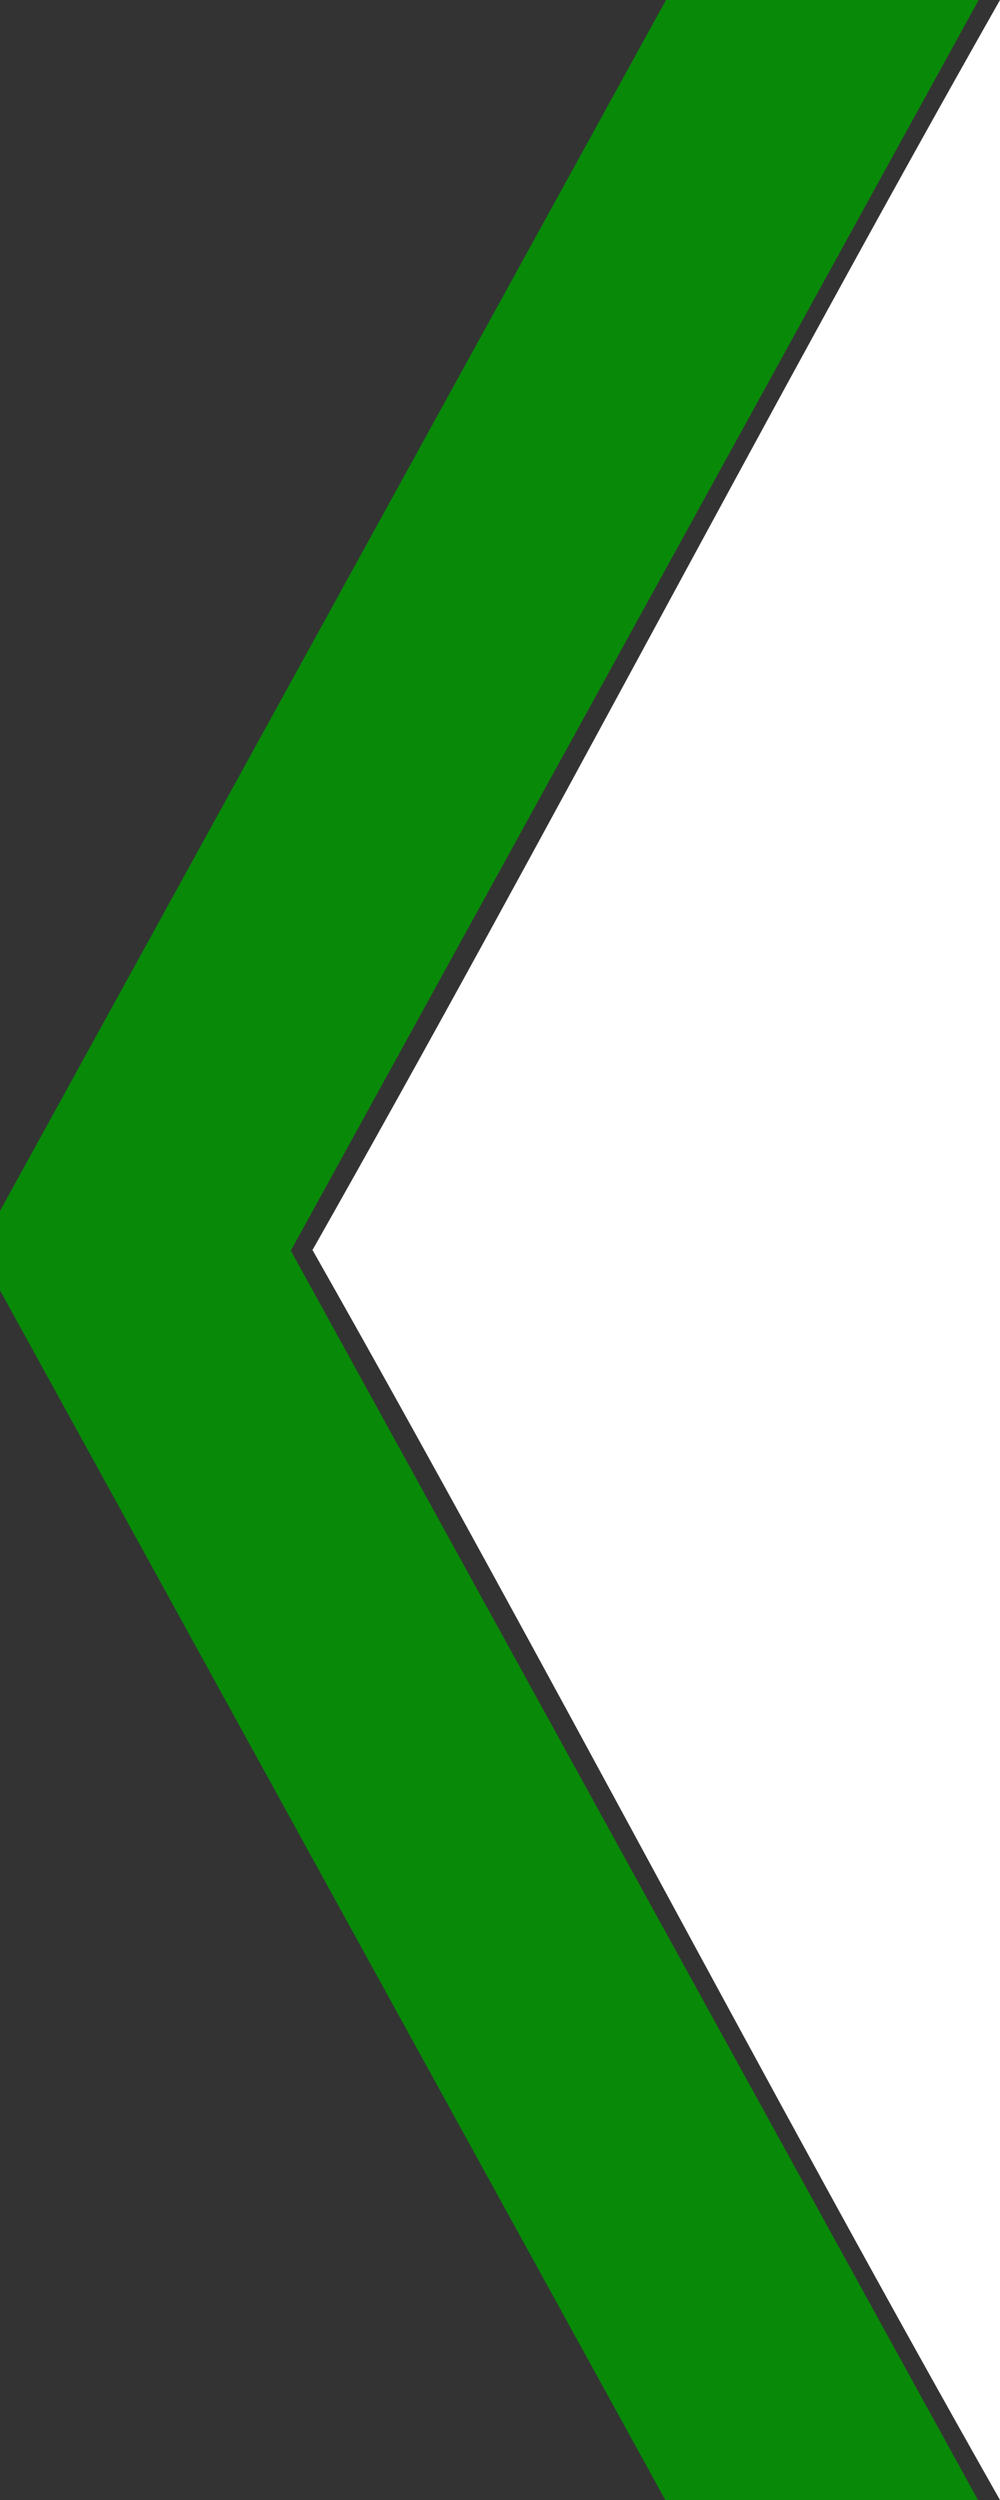<?xml version="1.0" encoding="UTF-8" standalone="no"?>
<!-- Created with Inkscape (http://www.inkscape.org/) -->

<svg
   xmlns:dc="http://purl.org/dc/elements/1.1/"
   xmlns:cc="http://creativecommons.org/ns#"
   xmlns:rdf="http://www.w3.org/1999/02/22-rdf-syntax-ns#"
   xmlns:svg="http://www.w3.org/2000/svg"
   xmlns="http://www.w3.org/2000/svg"
   xmlns:sodipodi="http://sodipodi.sourceforge.net/DTD/sodipodi-0.dtd"
   xmlns:inkscape="http://www.inkscape.org/namespaces/inkscape"
   width="16"
   height="40"
   id="svg2"
   version="1.1"
   inkscape:version="0.48.4 r9939"
   sodipodi:docname="arrow2.svg">
  <rect width="100%" height="100%" fill="#333333" stroke="none"/>
  <defs
     id="defs4" />
  <sodipodi:namedview
     id="base"
     pagecolor="#ffffff"
     bordercolor="#666666"
     borderopacity="1.0"
     inkscape:pageopacity="0.0"
     inkscape:pageshadow="2"
     inkscape:zoom="16"
     inkscape:cx="10.549806"
     inkscape:cy="21.109649"
     inkscape:document-units="px"
     inkscape:current-layer="layer2"
     showgrid="true"
     inkscape:window-width="1863"
     inkscape:window-height="1056"
     inkscape:window-x="57"
     inkscape:window-y="24"
     inkscape:window-maximized="1">
    <inkscape:grid
       type="xygrid"
       id="grid2989"
       empspacing="5"
       visible="true"
       enabled="true"
       snapvisiblegridlinesonly="true" />
  </sodipodi:namedview>
  <g
     inkscape:label="Layer 1"
     inkscape:groupmode="layer"
     id="layer1"
     transform="translate(0,-1012.362)"
     style="display:inline" />
  <g
     inkscape:groupmode="layer"
     id="layer2"
     inkscape:label="Layer 2"
     style="display:inline"
     transform="translate(0,10)">
    <g
       id="g3813"
       style="fill:#088a08;fill-opacity:1;stroke:none;display:inline"
       transform="matrix(0,0.667,-0.667,0,697.574,-10)">
      <path
         sodipodi:nodetypes="ccccccc"
         inkscape:connector-curvature="0"
         id="path2987"
         d="M 60,1022.362 30,1038.862 1.279066e-7,1022.362 -1.5e-7,1029.862 30,1046.362 60,1029.862 z"
         style="fill:#088a08;fill-opacity:1;stroke:none" />
    </g>
    <path
       style="fill:#ffffff;fill-opacity:1;stroke:none"
       d="M 16,30 C 12.222,23.333 8.778,16.667 5,10 8.778,3.333 12.222,-3.333 16,-10 z"
       id="path2987-6"
       inkscape:connector-curvature="0"
       sodipodi:nodetypes="cccc" />
  </g>
</svg>

